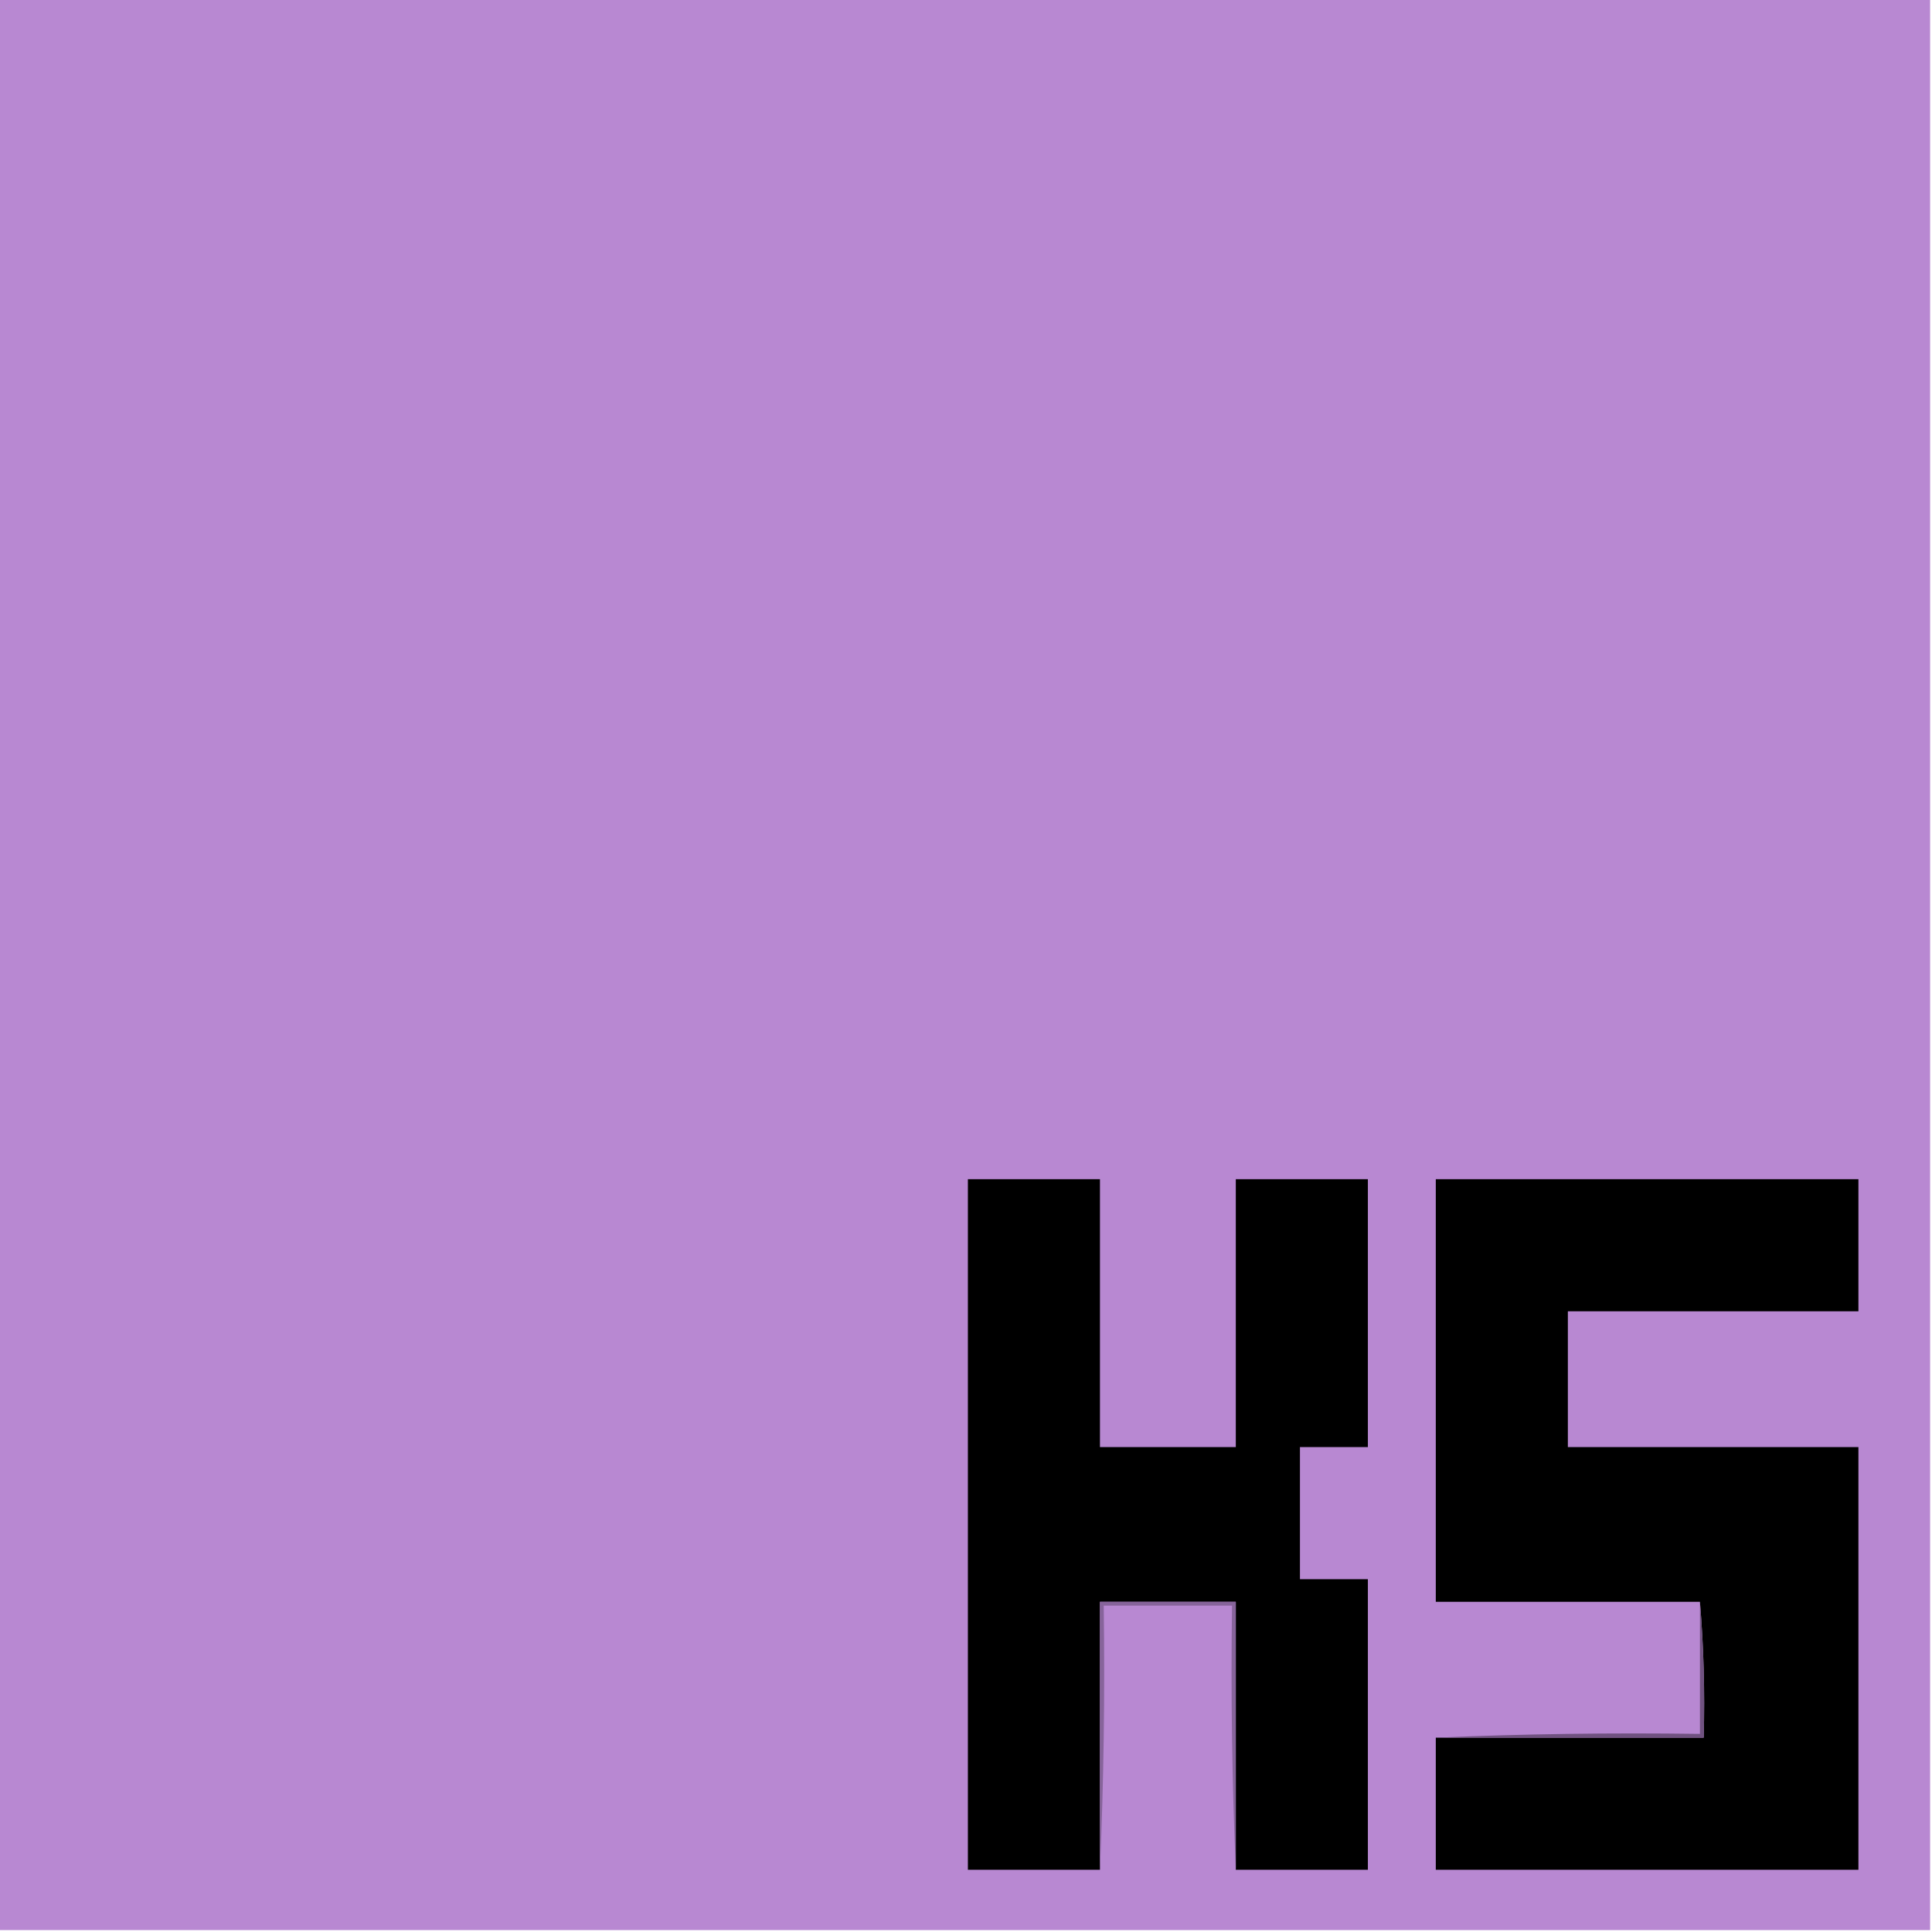 <?xml version="1.0" encoding="UTF-8"?>
<!DOCTYPE svg PUBLIC "-//W3C//DTD SVG 1.1//EN" "http://www.w3.org/Graphics/SVG/1.1/DTD/svg11.dtd">
<svg xmlns="http://www.w3.org/2000/svg" version="1.1" width="512px" height="512px" style="shape-rendering:geometricPrecision; text-rendering:geometricPrecision; image-rendering:optimizeQuality; fill-rule:evenodd; clip-rule:evenodd" xmlns:xlink="http://www.w3.org/1999/xlink">
<g><path style="opacity:1" fill="#b888d2" d="M -0.5,-0.5 C 170.167,-0.5 340.833,-0.5 511.5,-0.5C 511.5,170.167 511.5,340.833 511.5,511.5C 340.833,511.5 170.167,511.5 -0.5,511.5C -0.5,340.833 -0.5,170.167 -0.5,-0.5 Z"/></g>
<g><path style="opacity:1" fill="#000000" d="M 327.5,495.5 C 327.5,471.833 327.5,448.167 327.5,424.5C 315.5,424.5 303.5,424.5 291.5,424.5C 291.5,448.167 291.5,471.833 291.5,495.5C 279.833,495.5 268.167,495.5 256.5,495.5C 256.5,434.5 256.5,373.5 256.5,312.5C 268.167,312.5 279.833,312.5 291.5,312.5C 291.5,336.167 291.5,359.833 291.5,383.5C 303.5,383.5 315.5,383.5 327.5,383.5C 327.5,359.833 327.5,336.167 327.5,312.5C 339.167,312.5 350.833,312.5 362.5,312.5C 362.5,336.167 362.5,359.833 362.5,383.5C 356.5,383.5 350.5,383.5 344.5,383.5C 344.5,395.167 344.5,406.833 344.5,418.5C 350.5,418.5 356.5,418.5 362.5,418.5C 362.5,444.167 362.5,469.833 362.5,495.5C 350.833,495.5 339.167,495.5 327.5,495.5 Z"/></g>
<g><path style="opacity:1" fill="#000000" d="M 380.5,460.5 C 404.167,460.5 427.833,460.5 451.5,460.5C 451.828,448.322 451.495,436.322 450.5,424.5C 427.167,424.5 403.833,424.5 380.5,424.5C 380.5,387.167 380.5,349.833 380.5,312.5C 417.833,312.5 455.167,312.5 492.5,312.5C 492.5,324.167 492.5,335.833 492.5,347.5C 466.833,347.5 441.167,347.5 415.5,347.5C 415.5,359.5 415.5,371.5 415.5,383.5C 441.167,383.5 466.833,383.5 492.5,383.5C 492.5,420.833 492.5,458.167 492.5,495.5C 455.167,495.5 417.833,495.5 380.5,495.5C 380.5,483.833 380.5,472.167 380.5,460.5 Z"/></g>
<g><path style="opacity:1" fill="#87649b" d="M 327.5,495.5 C 326.502,472.339 326.169,449.006 326.5,425.5C 315.167,425.5 303.833,425.5 292.5,425.5C 292.831,449.006 292.498,472.339 291.5,495.5C 291.5,471.833 291.5,448.167 291.5,424.5C 303.5,424.5 315.5,424.5 327.5,424.5C 327.5,448.167 327.5,471.833 327.5,495.5 Z"/></g>
<g><path style="opacity:1" fill="#705280" d="M 450.5,424.5 C 451.495,436.322 451.828,448.322 451.5,460.5C 427.833,460.5 404.167,460.5 380.5,460.5C 403.661,459.502 426.994,459.169 450.5,459.5C 450.5,447.833 450.5,436.167 450.5,424.5 Z"/></g>
</svg>
